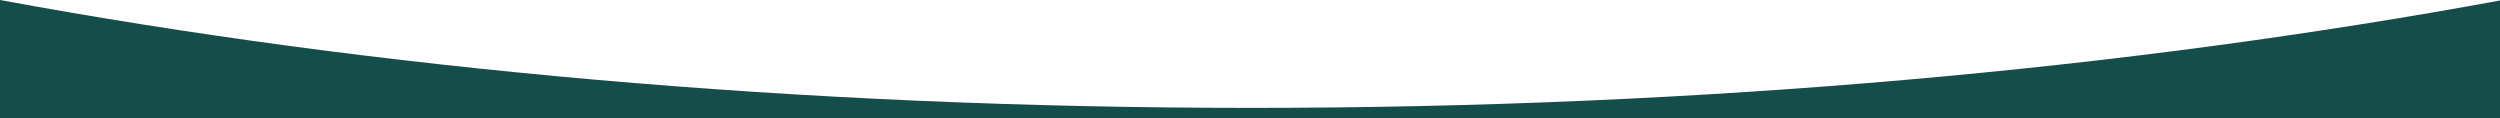 <svg xmlns="http://www.w3.org/2000/svg" viewBox="0 0 1920 90.85"><g id="Layer_2" data-name="Layer 2"><path d="M0 0v90.85h1920V.37C1634.07 53 1307.62 82.85 961 82.85 613.57 82.85 286.41 52.88 0 0z" fill="#134e4a" id="Layer_2-2" data-name="Layer 2"/></g></svg>
